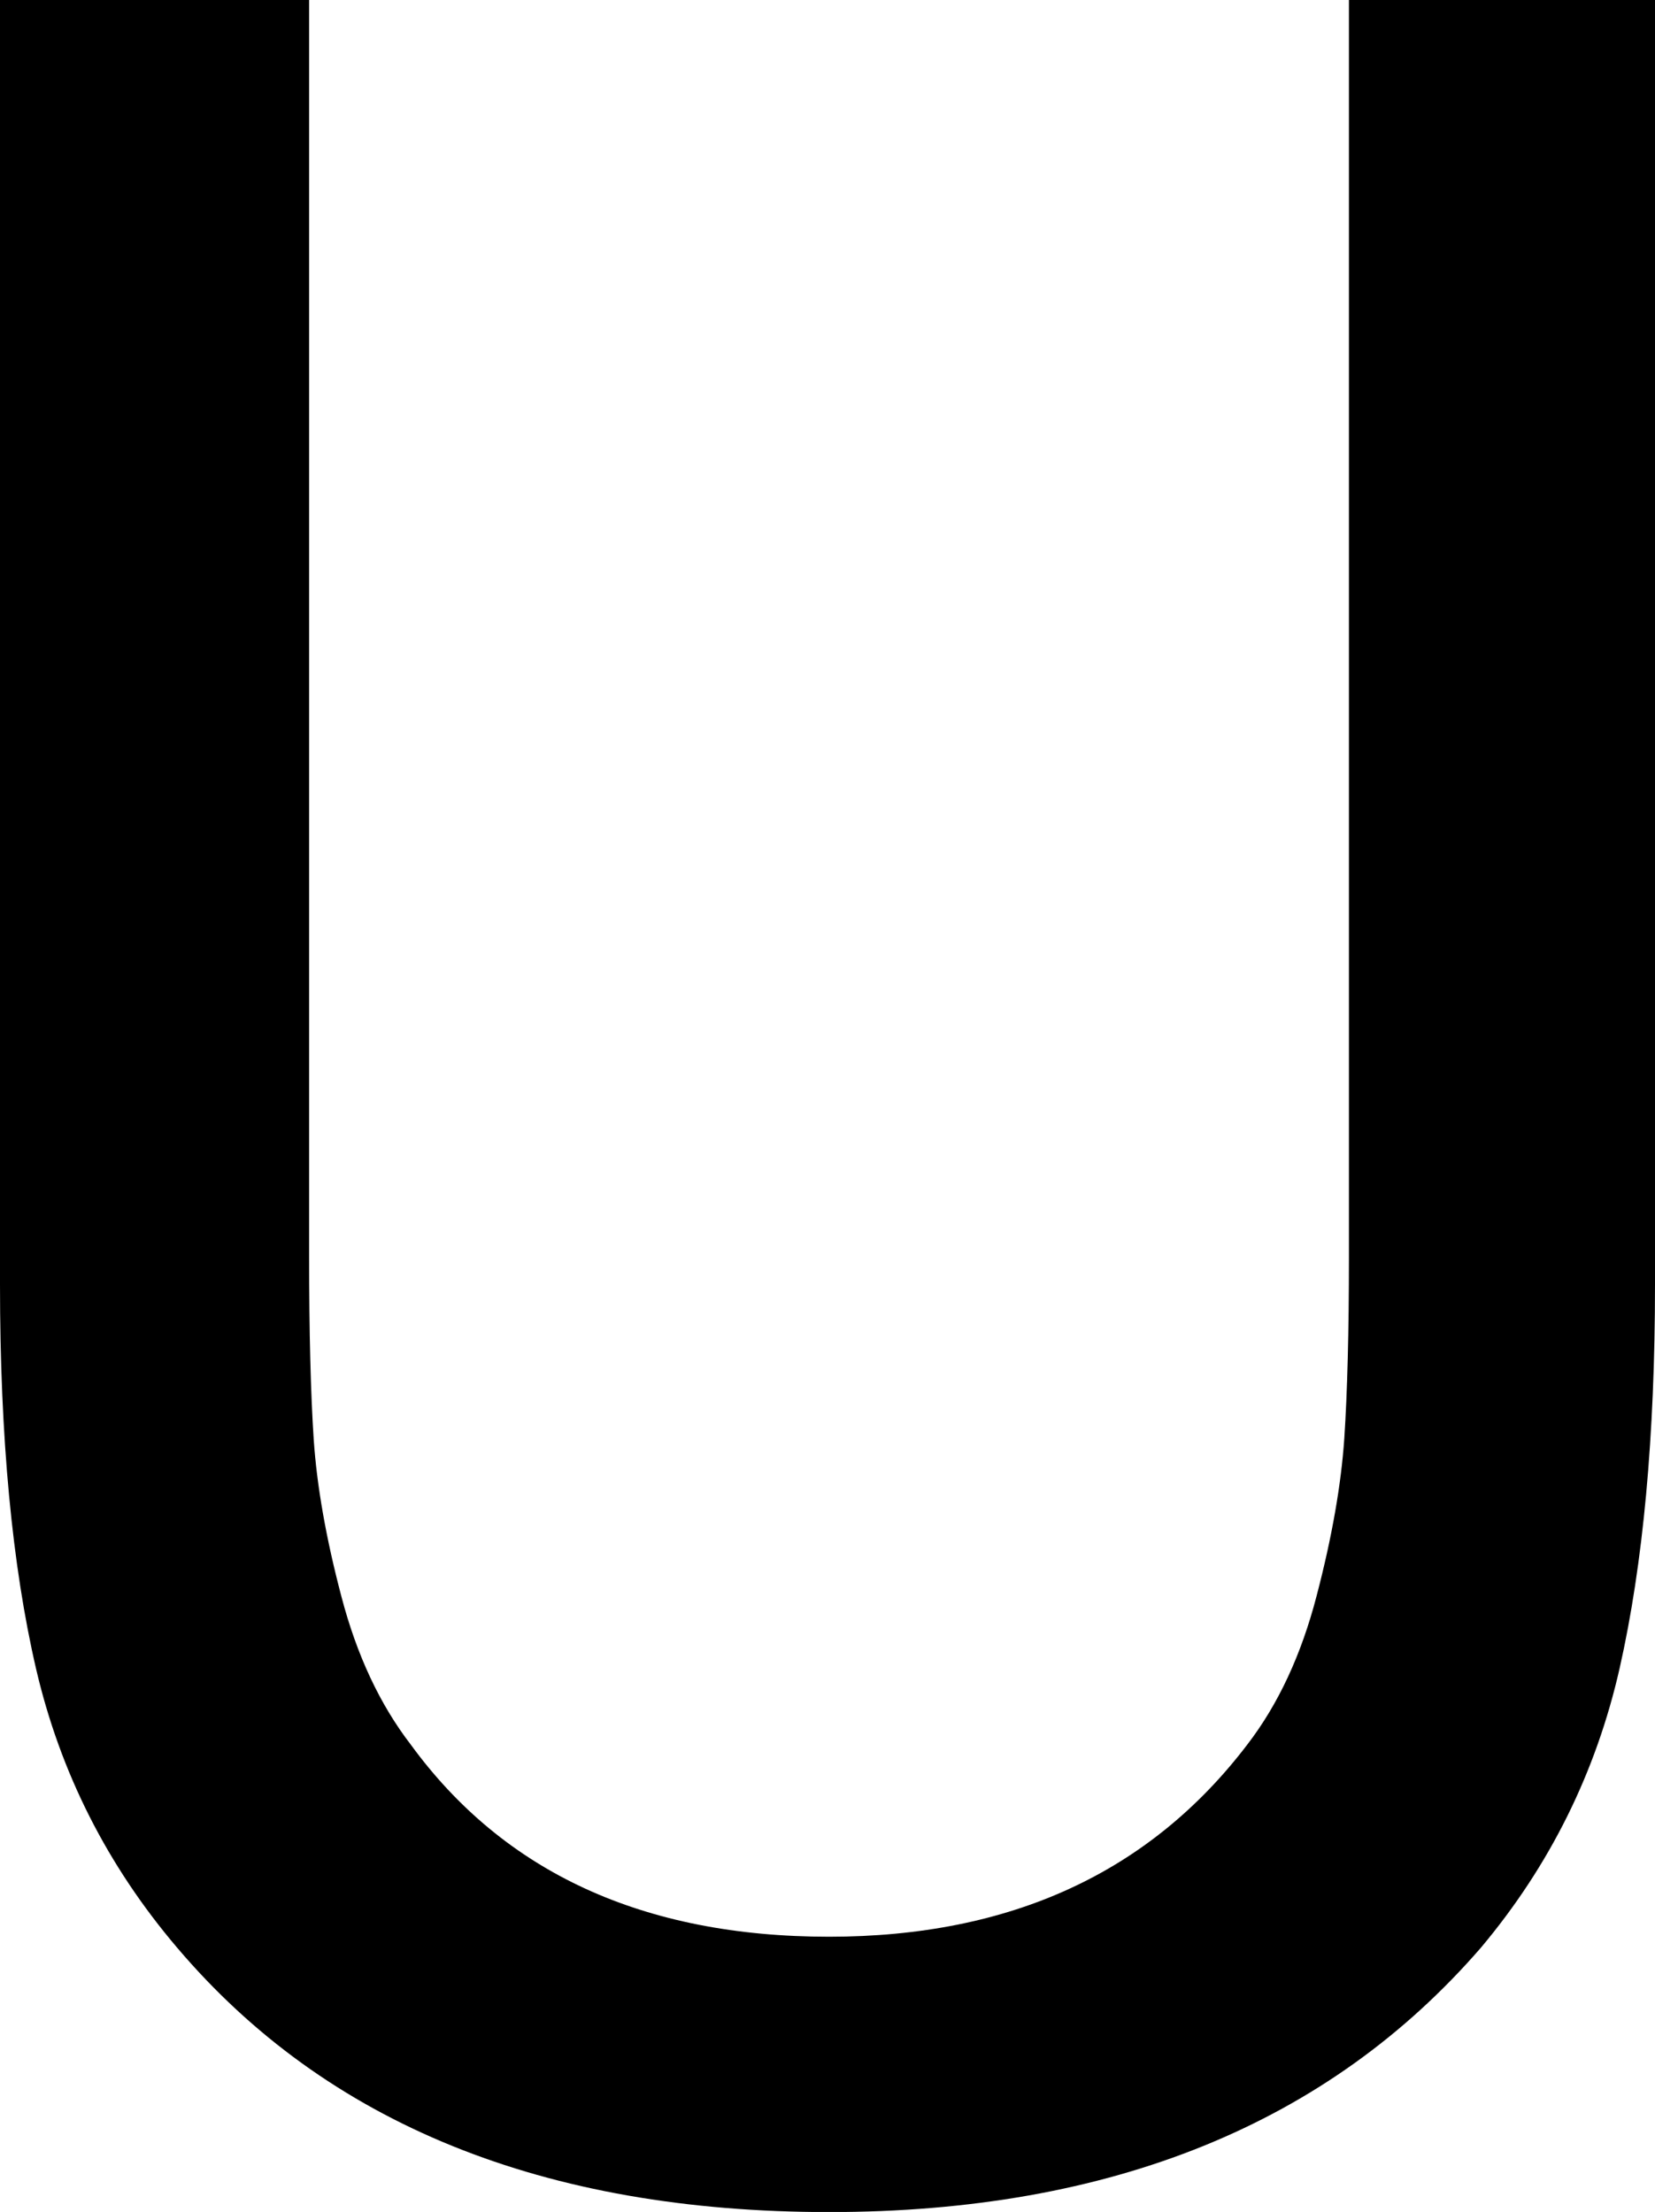 <svg width="15.762" height="21.064" viewBox="2.124 -41.763 15.762 21.064" xmlns="http://www.w3.org/2000/svg"><path d="M2.124 -29.531L2.124 -41.763L5.068 -41.763L5.068 -29.795C5.068 -29.072 5.083 -28.491 5.112 -28.052C5.142 -27.612 5.229 -27.114 5.376 -26.558C5.522 -26.001 5.742 -25.532 6.035 -25.151C6.924 -23.931 8.252 -23.32 10.02 -23.32C11.748 -23.32 13.076 -23.931 14.004 -25.151C14.297 -25.532 14.517 -26.003 14.663 -26.565C14.81 -27.126 14.897 -27.627 14.927 -28.066C14.956 -28.506 14.971 -29.082 14.971 -29.795L14.971 -41.763L17.886 -41.763L17.886 -29.531C17.886 -28.086 17.773 -26.868 17.549 -25.876C17.324 -24.885 16.885 -23.999 16.23 -23.218C14.775 -21.538 12.705 -20.698 10.02 -20.698C7.305 -20.698 5.234 -21.538 3.809 -23.218C3.145 -23.999 2.698 -24.883 2.468 -25.869C2.239 -26.855 2.124 -28.076 2.124 -29.531ZM2.124 -29.531"></path></svg>